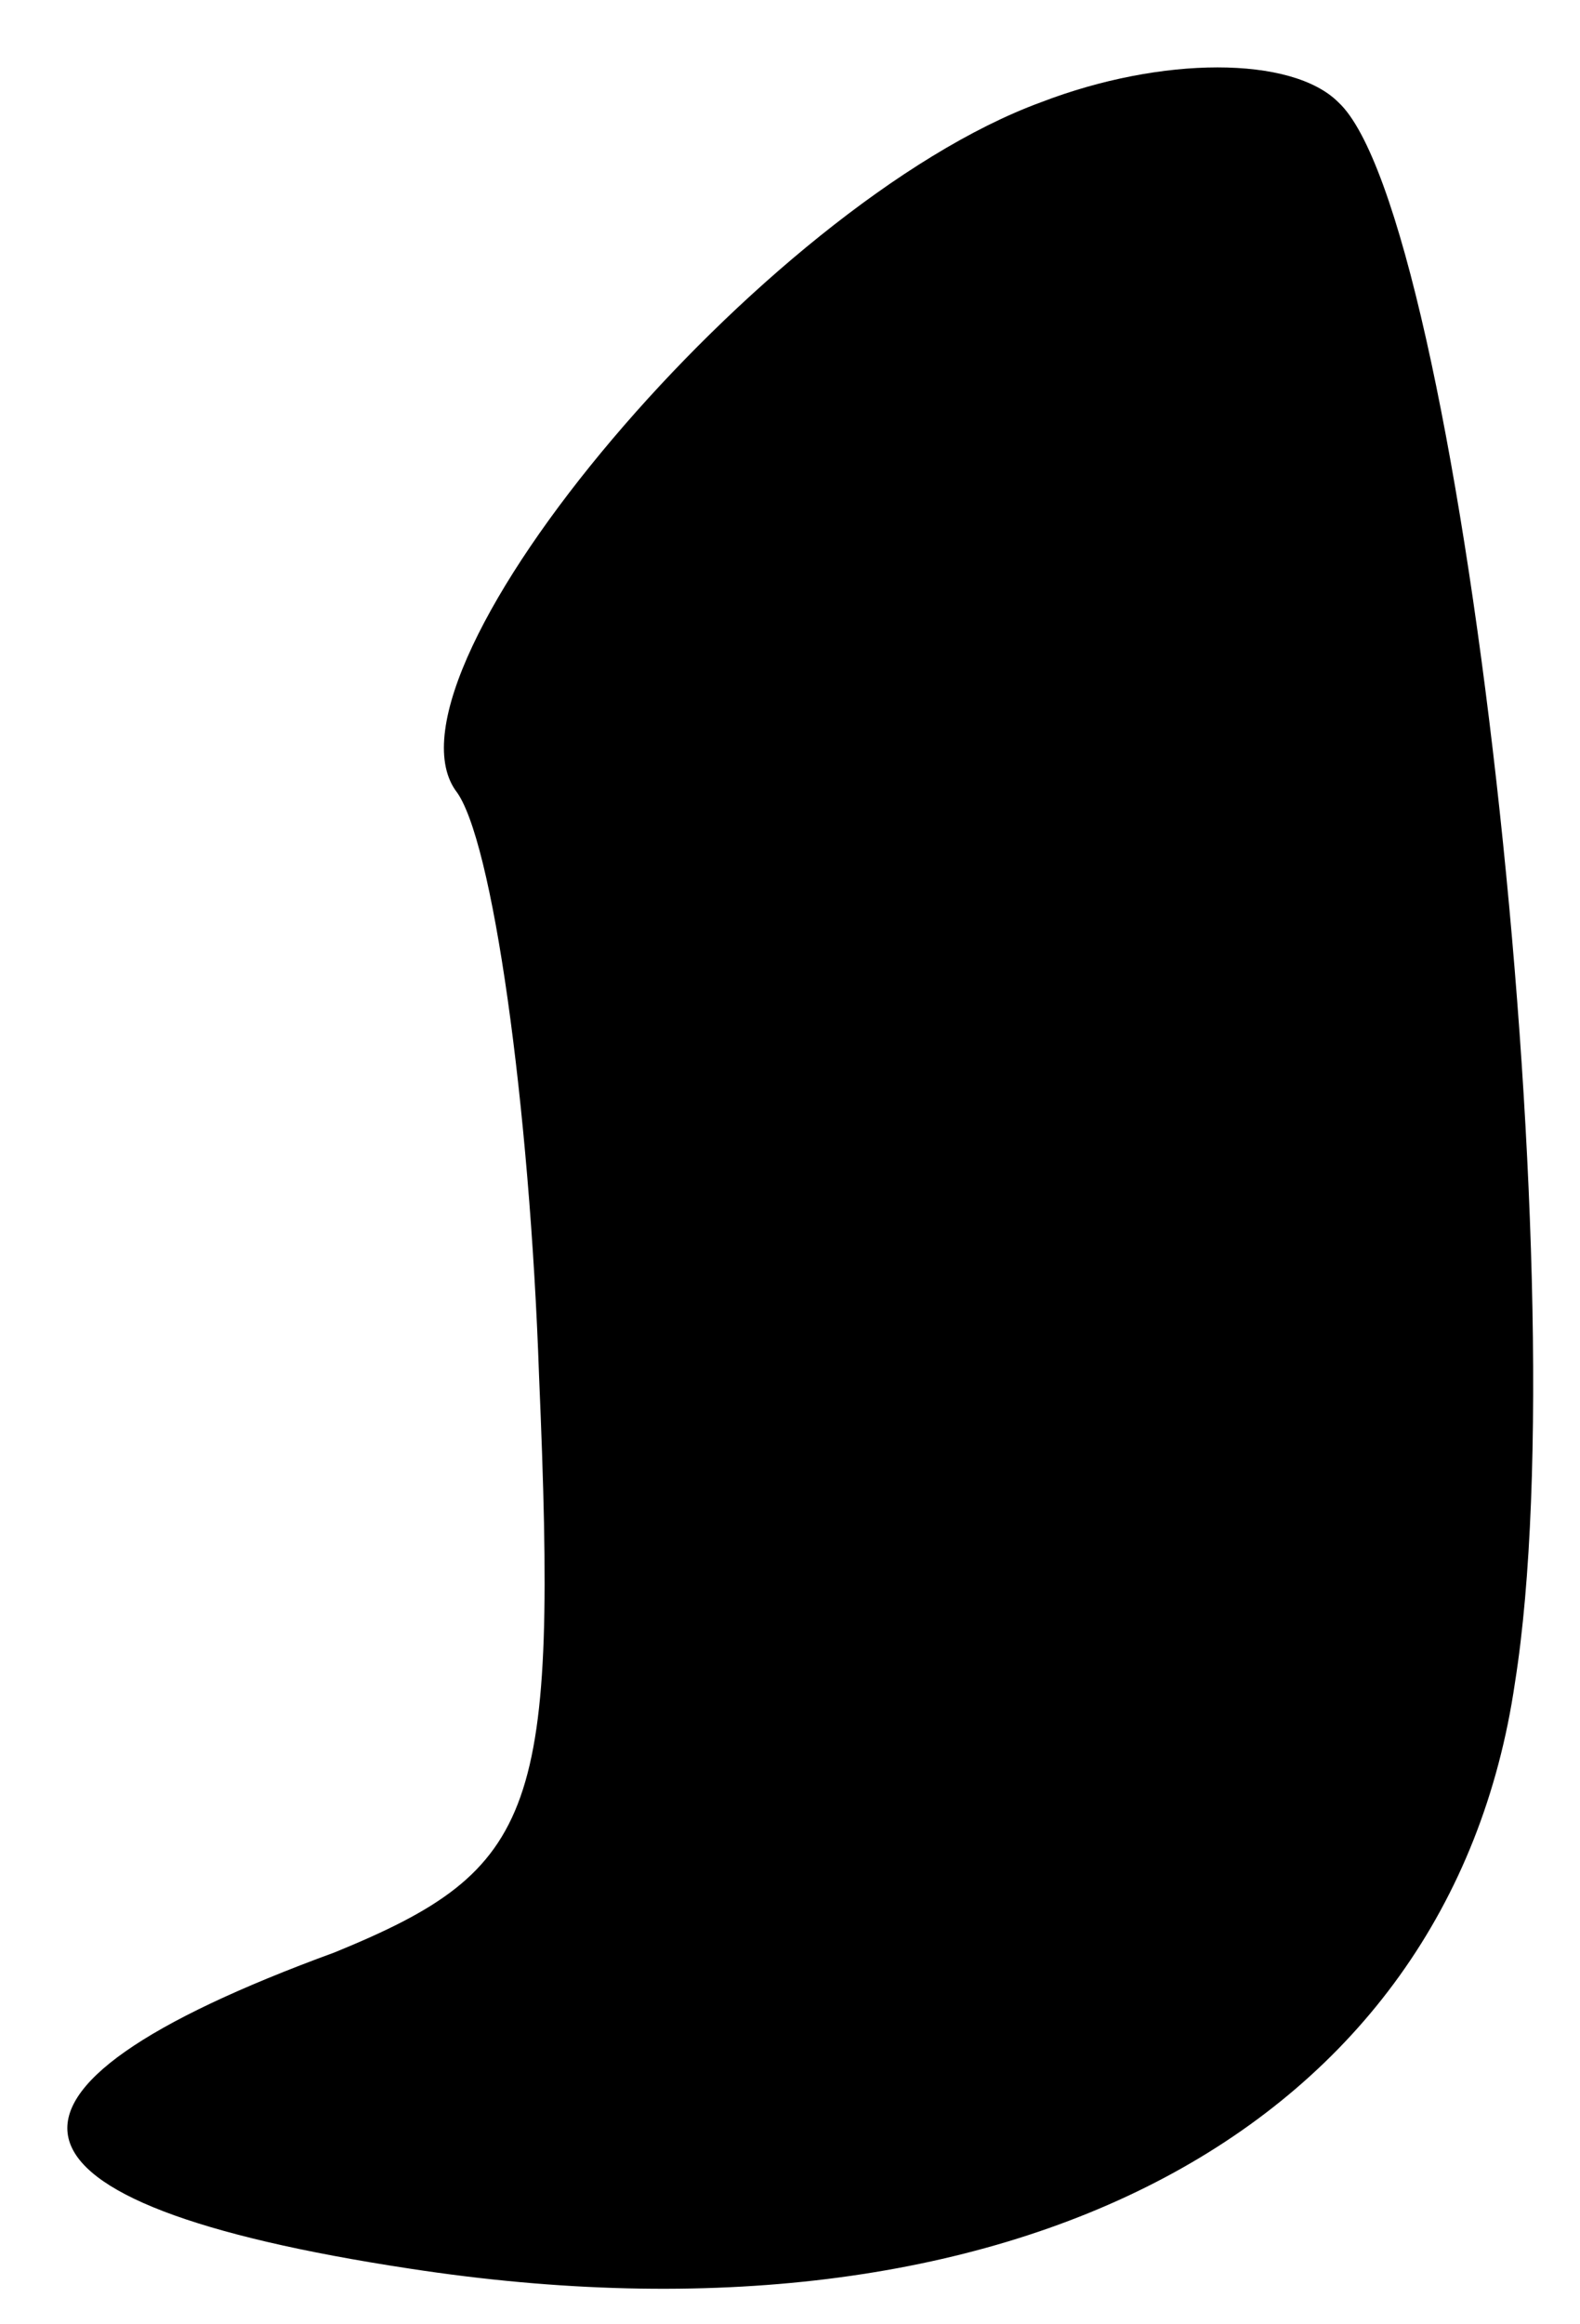 <?xml version="1.0" standalone="no"?>
<!DOCTYPE svg PUBLIC "-//W3C//DTD SVG 20010904//EN"
 "http://www.w3.org/TR/2001/REC-SVG-20010904/DTD/svg10.dtd">
<svg version="1.0" xmlns="http://www.w3.org/2000/svg"
 width="17pt" height="25pt" viewBox="0 0 17 25"
 preserveAspectRatio="xMidYMid meet">
<g transform="translate(0,25) scale(0.1,-0.1)"
fill="#000000" stroke="none">
<path fill="#000000" stroke="none" d="M112 239 c-30 -11 -72 -61 -63 -74 4
-5 8 -34 9 -63 2 -47 0 -53 -22 -62 -41 -15 -38 -27 8 -34 65 -10 112 15 119
63 7 44 -6 158 -19 170 -5 5 -19 5 -32 0z"/>
</g>
</svg>
